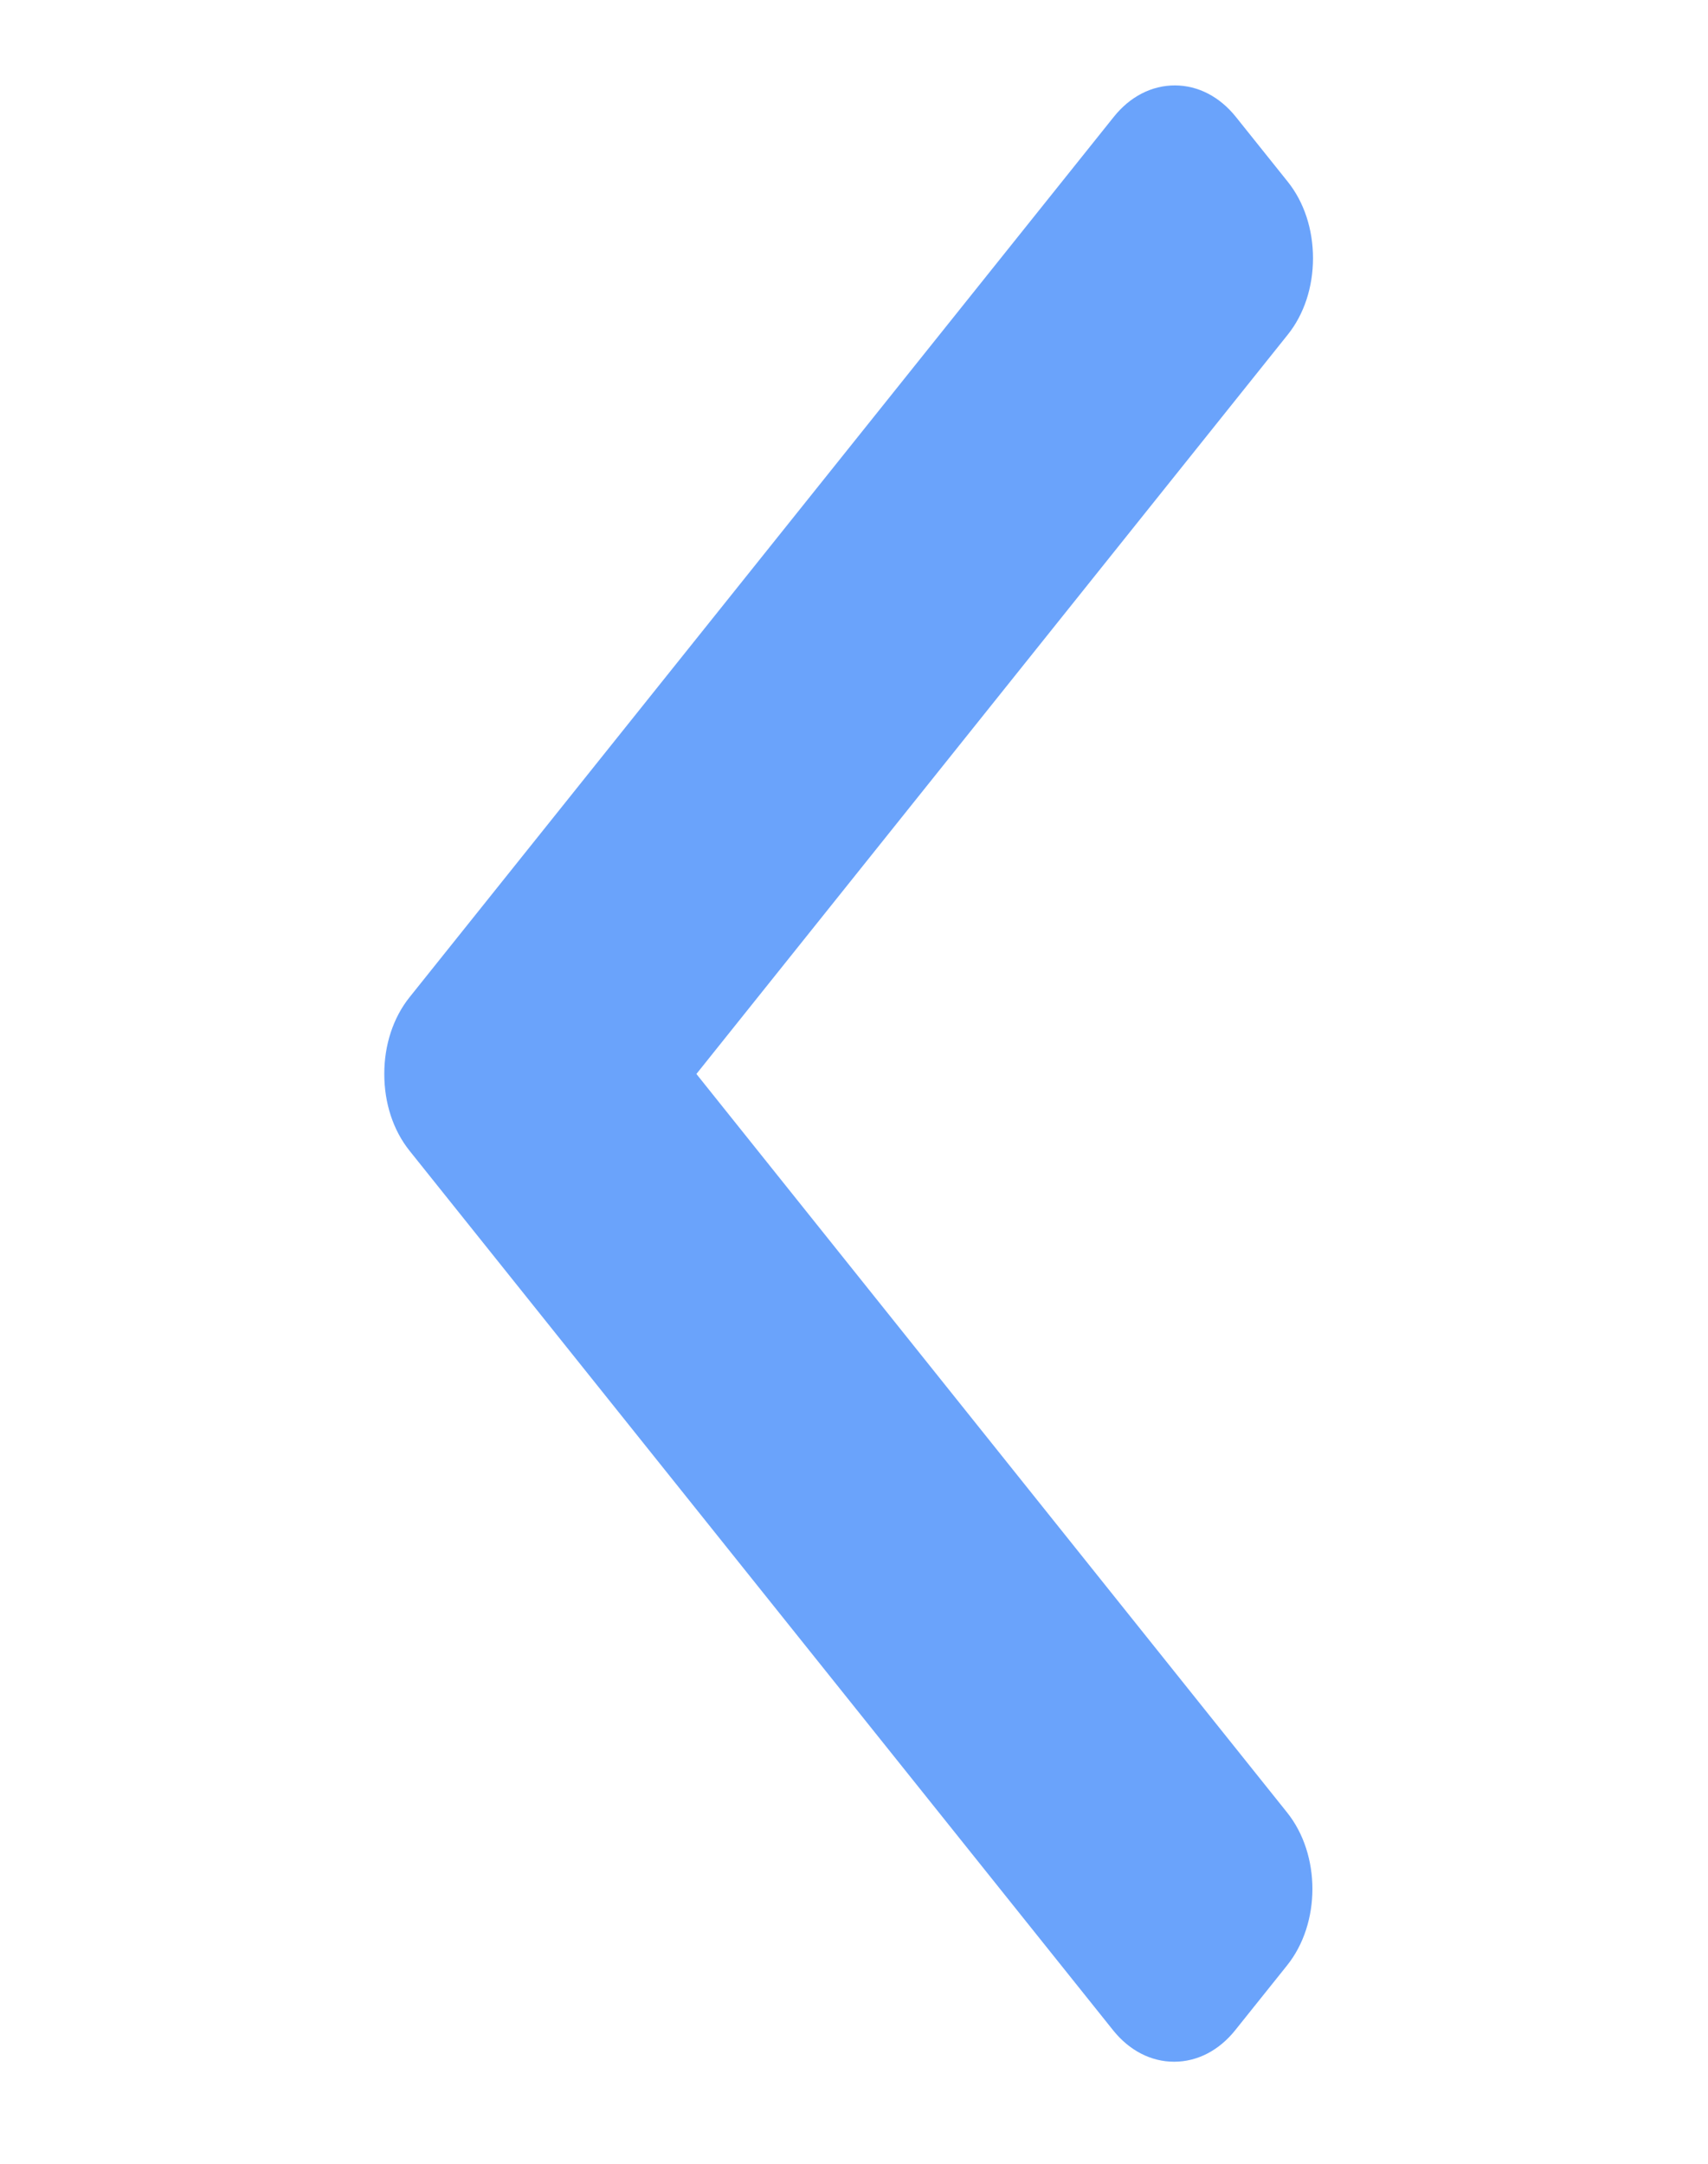 <svg width="30" height="38" viewBox="0 0 30 38" fill="none" xmlns="http://www.w3.org/2000/svg">
<path d="M12.232 18.861L22.619 5.877C22.905 5.52 23.062 5.043 23.062 4.535C23.062 4.026 22.905 3.549 22.619 3.192L21.709 2.055C21.423 1.697 21.041 1.5 20.635 1.5C20.228 1.5 19.846 1.697 19.561 2.055L7.193 17.514C6.906 17.873 6.749 18.352 6.75 18.86C6.749 19.372 6.906 19.85 7.193 20.209L19.549 35.653C19.835 36.011 20.216 36.208 20.623 36.208C21.03 36.208 21.411 36.011 21.697 35.653L22.607 34.516C23.2 33.776 23.2 32.571 22.607 31.831L12.232 18.861Z" fill="#6AA3FB"/>
</svg>
